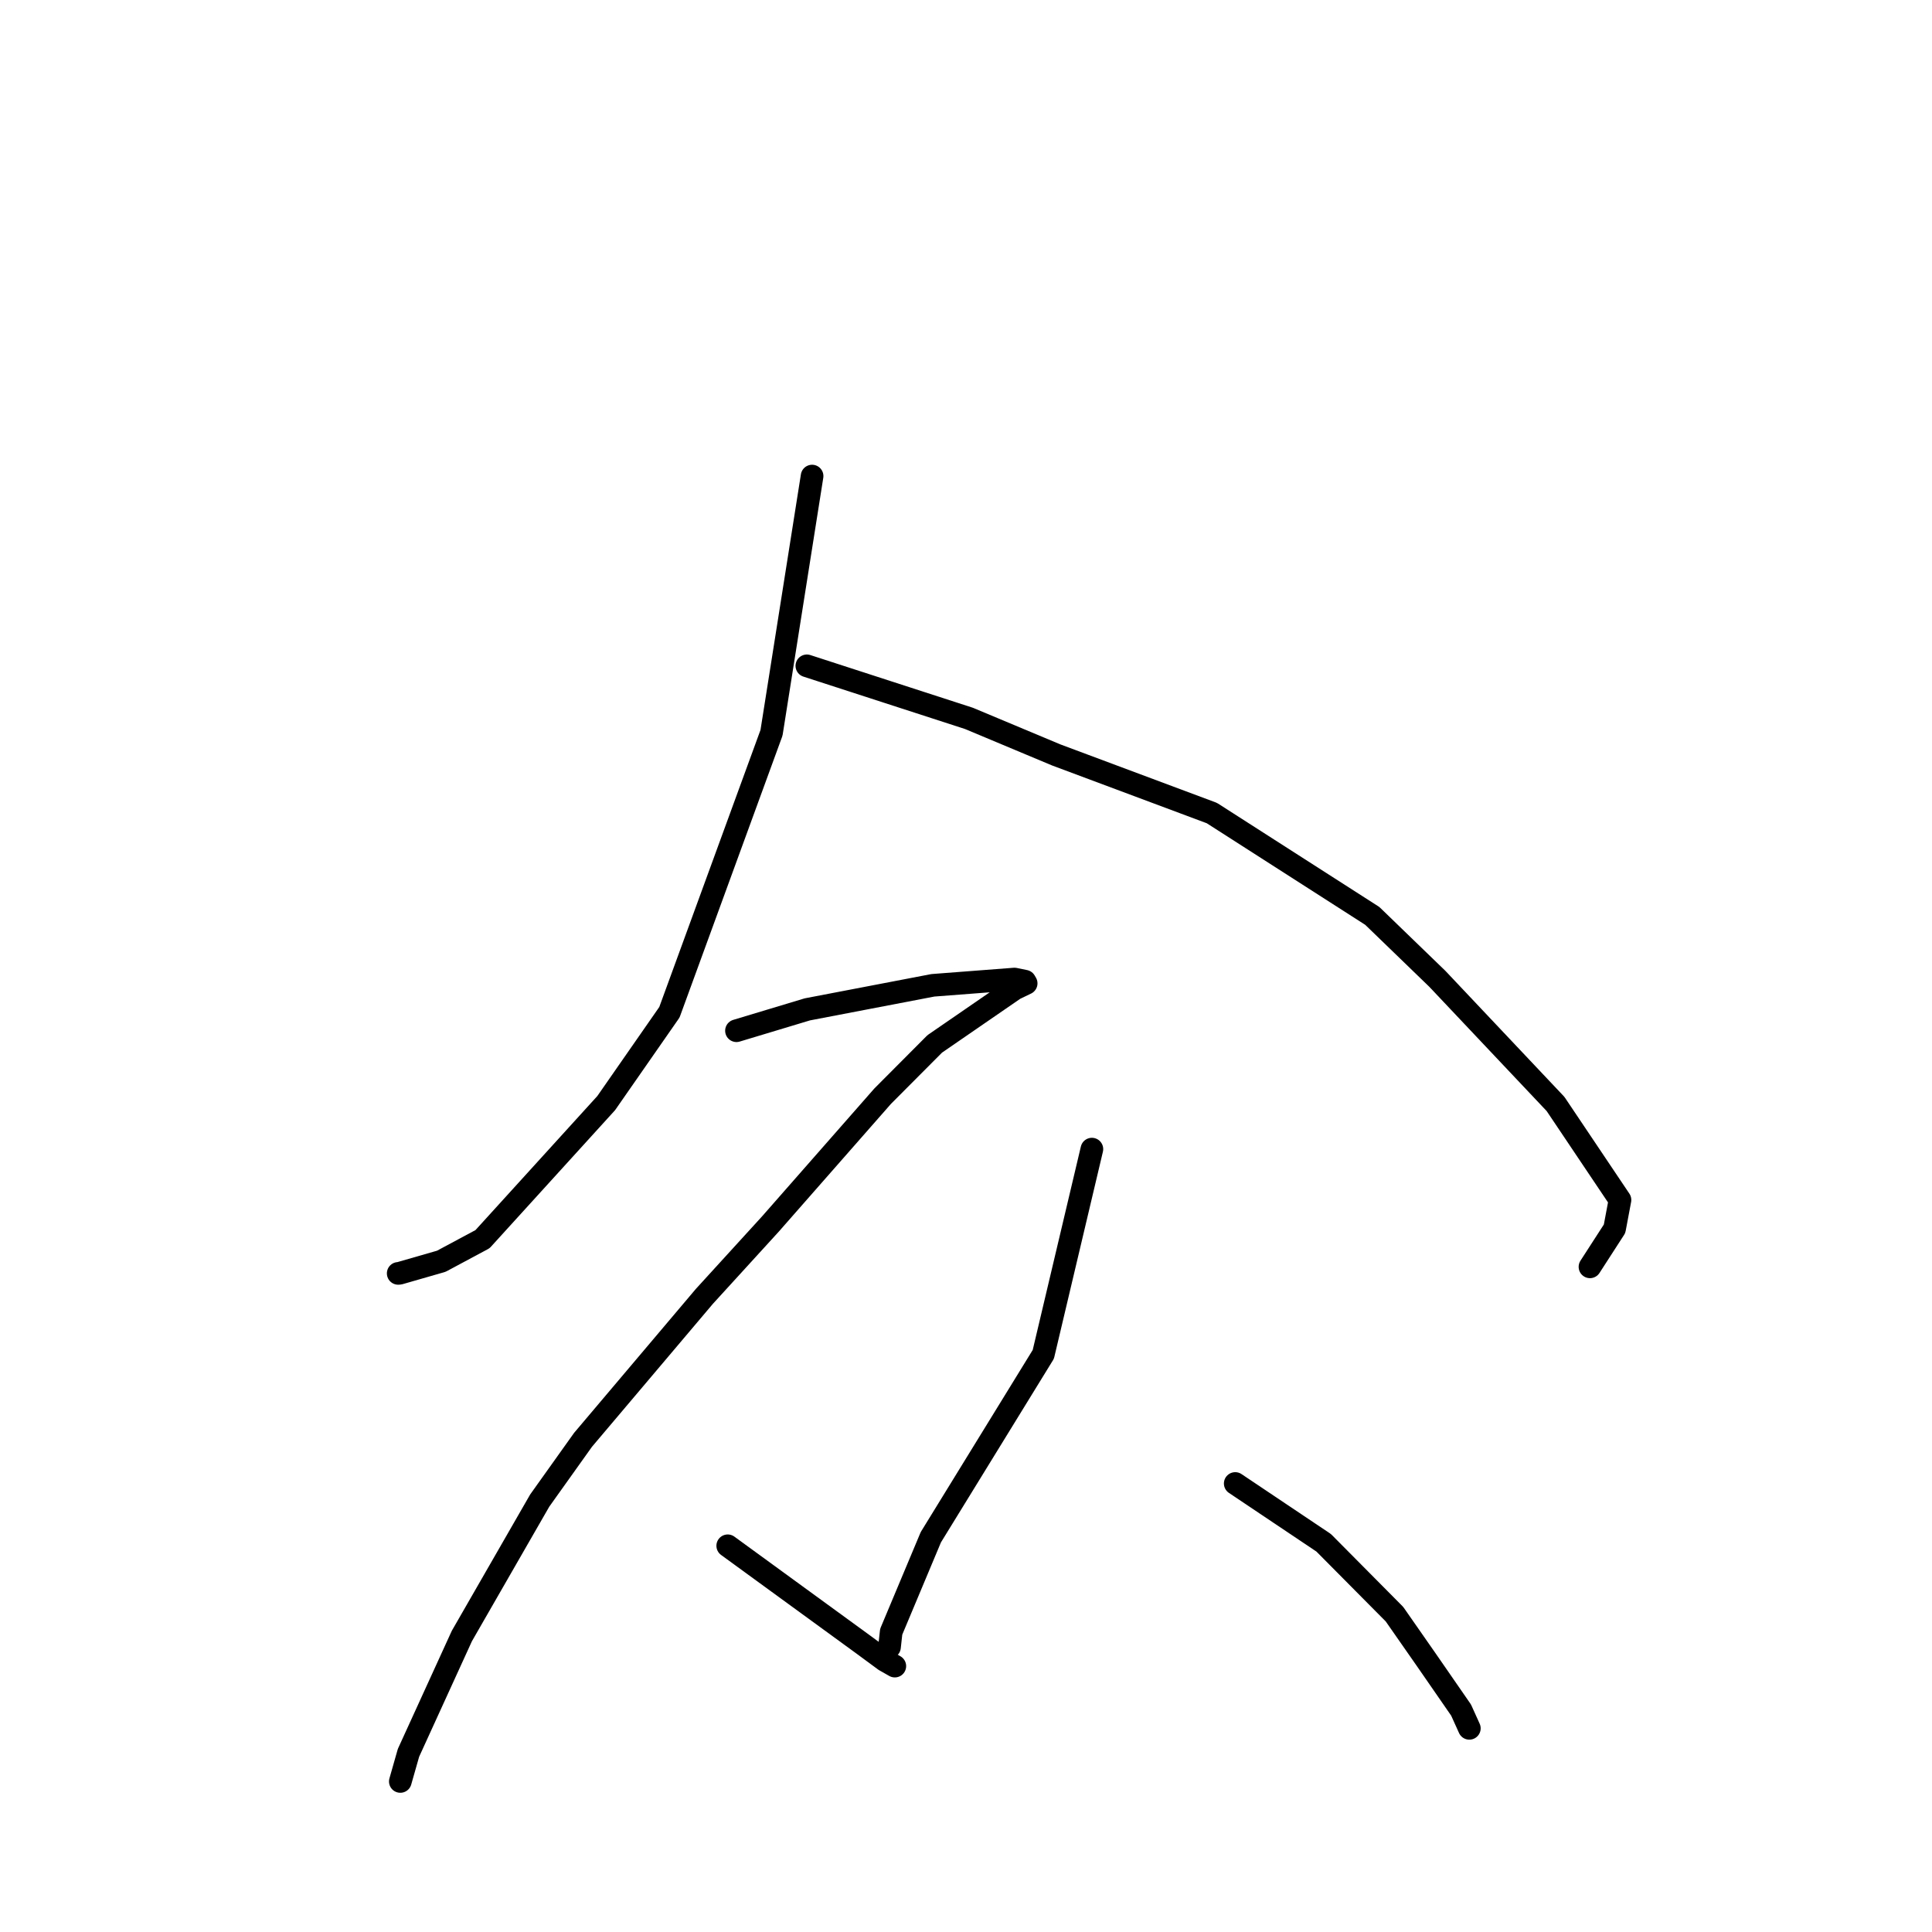 <?xml version="1.0" standalone="no"?>
    <svg width="256" height="256" xmlns="http://www.w3.org/2000/svg" version="1.1">
    <polyline stroke="black" stroke-width="3" stroke-linecap="round" fill="transparent" stroke-linejoin="round" points="107.606 63.082 104.918 80.09 102.23 97.097 88.702 134.129 80.323 146.17 63.937 164.195 58.474 167.123 52.931 168.718 52.763 168.731 " />
        <polyline stroke="black" stroke-width="3" stroke-linecap="round" fill="transparent" stroke-linejoin="round" points="106.913 88.226 117.65 91.708 128.387 95.189 139.96 100.034 160.579 107.736 181.835 121.362 190.462 129.705 206.116 146.281 214.656 158.999 213.938 162.818 210.976 167.405 210.679 167.863 " />
        <polyline stroke="black" stroke-width="3" stroke-linecap="round" fill="transparent" stroke-linejoin="round" points="97.586 136.576 102.279 135.162 106.971 133.748 123.613 130.559 134.426 129.729 135.805 130.013 135.972 130.301 134.431 131.043 123.86 138.321 116.957 145.25 102.065 162.208 93.333 171.777 77.253 190.787 71.518 198.83 61.199 216.779 54.126 232.261 53.152 235.676 53.055 236.018 53.045 236.052 " />
        <polyline stroke="black" stroke-width="3" stroke-linecap="round" fill="transparent" stroke-linejoin="round" points="96.427 204.824 105.393 211.357 114.359 217.889 117.247 220.017 118.557 220.76 118.569 220.767 " />
        <polyline stroke="black" stroke-width="3" stroke-linecap="round" fill="transparent" stroke-linejoin="round" points="144.681 152.264 141.463 165.86 138.245 179.456 123.342 203.688 118.087 216.22 117.896 217.958 117.867 218.222 117.864 218.247 " />
        <polyline stroke="black" stroke-width="3" stroke-linecap="round" fill="transparent" stroke-linejoin="round" points="163.674 196.57 169.533 200.499 175.392 204.427 184.773 213.883 188.988 219.926 193.601 226.594 194.601 228.805 194.695 229.014 " />
        </svg>